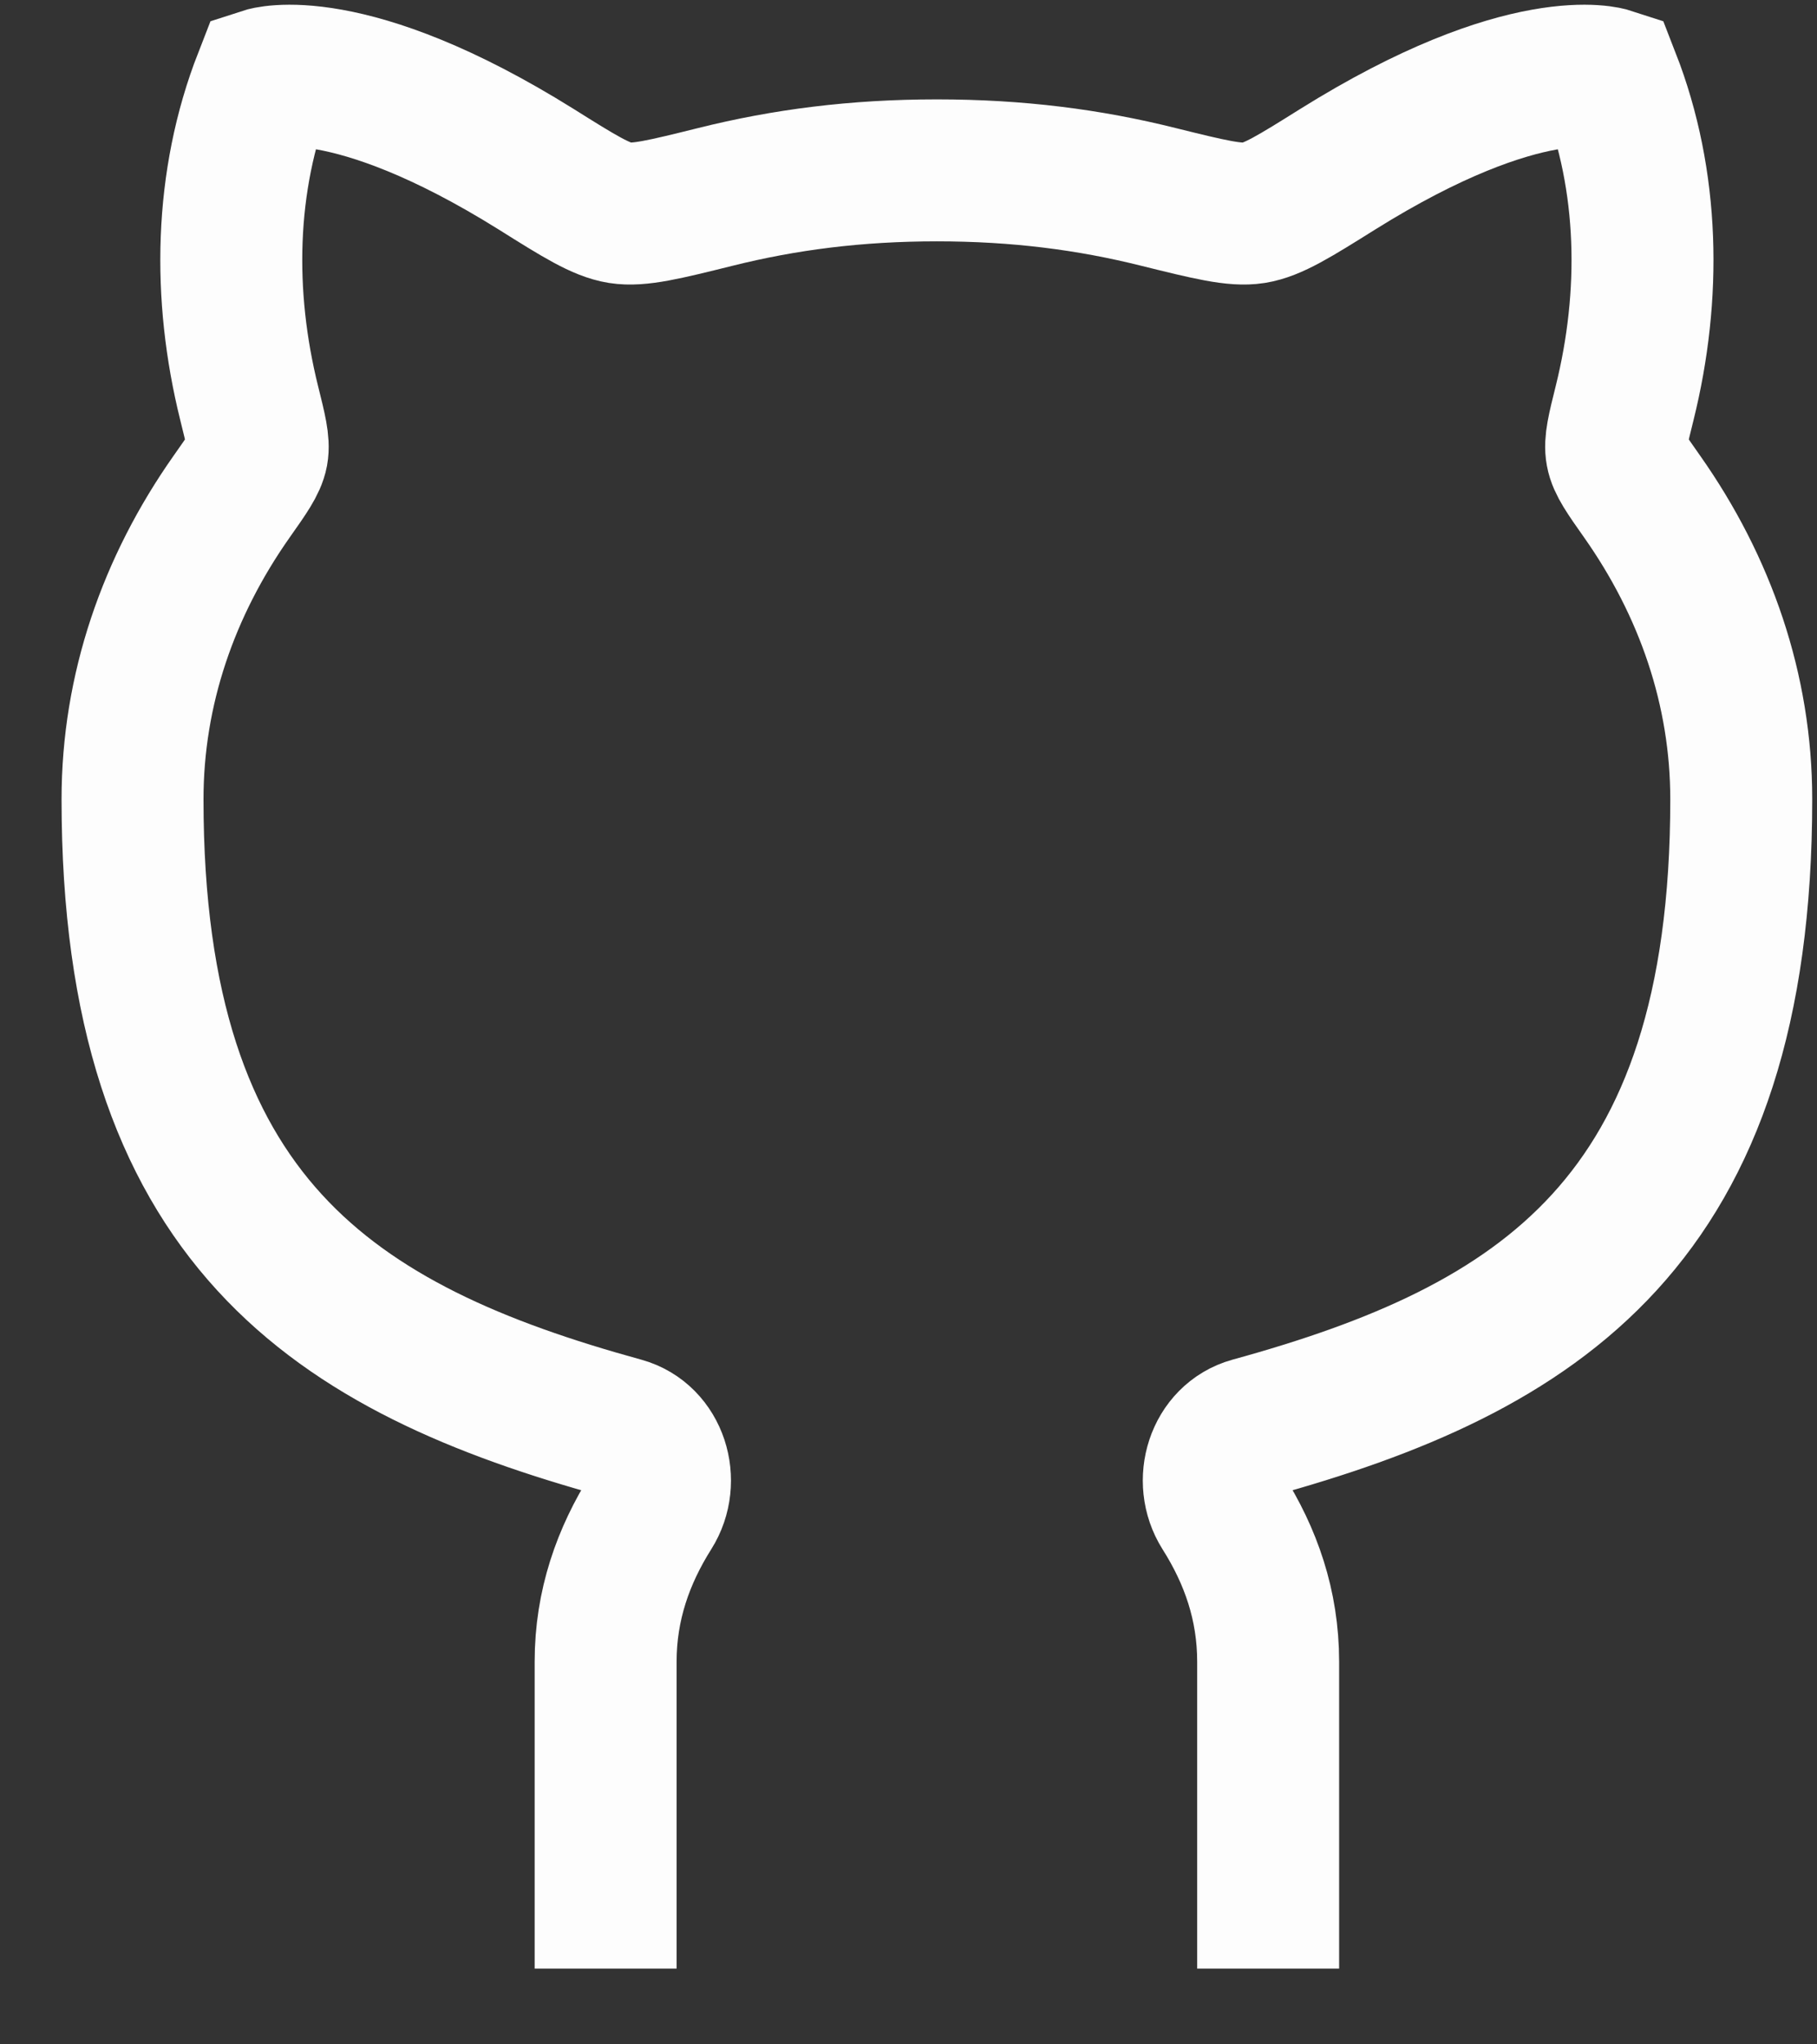 <svg width="16" height="18" viewBox="0 0 16 18" fill="none" xmlns="http://www.w3.org/2000/svg">
<rect x="0" y="0" width="16" height="18" fill="#333333" stroke="none"/>
<path d="M5.333 17.333V14.631C5.333 14.133 5.487 13.7 5.734 13.308C5.903 13.04 5.787 12.659 5.481 12.574C2.945 11.877 1.167 10.756 1.167 7.038C1.167 6.072 1.483 5.163 2.04 4.372C2.179 4.175 2.248 4.077 2.265 3.987C2.281 3.898 2.252 3.782 2.194 3.549C1.959 2.602 1.974 1.597 2.328 0.69C2.328 0.69 3.059 0.452 4.723 1.491C5.102 1.729 5.292 1.847 5.46 1.874C5.627 1.9 5.851 1.845 6.298 1.734C6.91 1.581 7.54 1.5 8.25 1.5C8.96 1.5 9.591 1.581 10.202 1.734C10.65 1.845 10.873 1.9 11.04 1.874C11.208 1.847 11.398 1.729 11.778 1.491C13.441 0.452 14.172 0.69 14.172 0.69C14.526 1.597 14.541 2.602 14.306 3.549C14.248 3.782 14.219 3.898 14.236 3.987C14.252 4.077 14.321 4.175 14.46 4.372C15.017 5.163 15.333 6.072 15.333 7.038C15.333 10.756 13.555 11.877 11.019 12.574C10.713 12.659 10.597 13.04 10.766 13.308C11.014 13.7 11.167 14.133 11.167 14.631V17.333" stroke="#FDFDFD" stroke-width="1.25" strokeLinecap="round" strokeLinejoin="round"/>
</svg>

